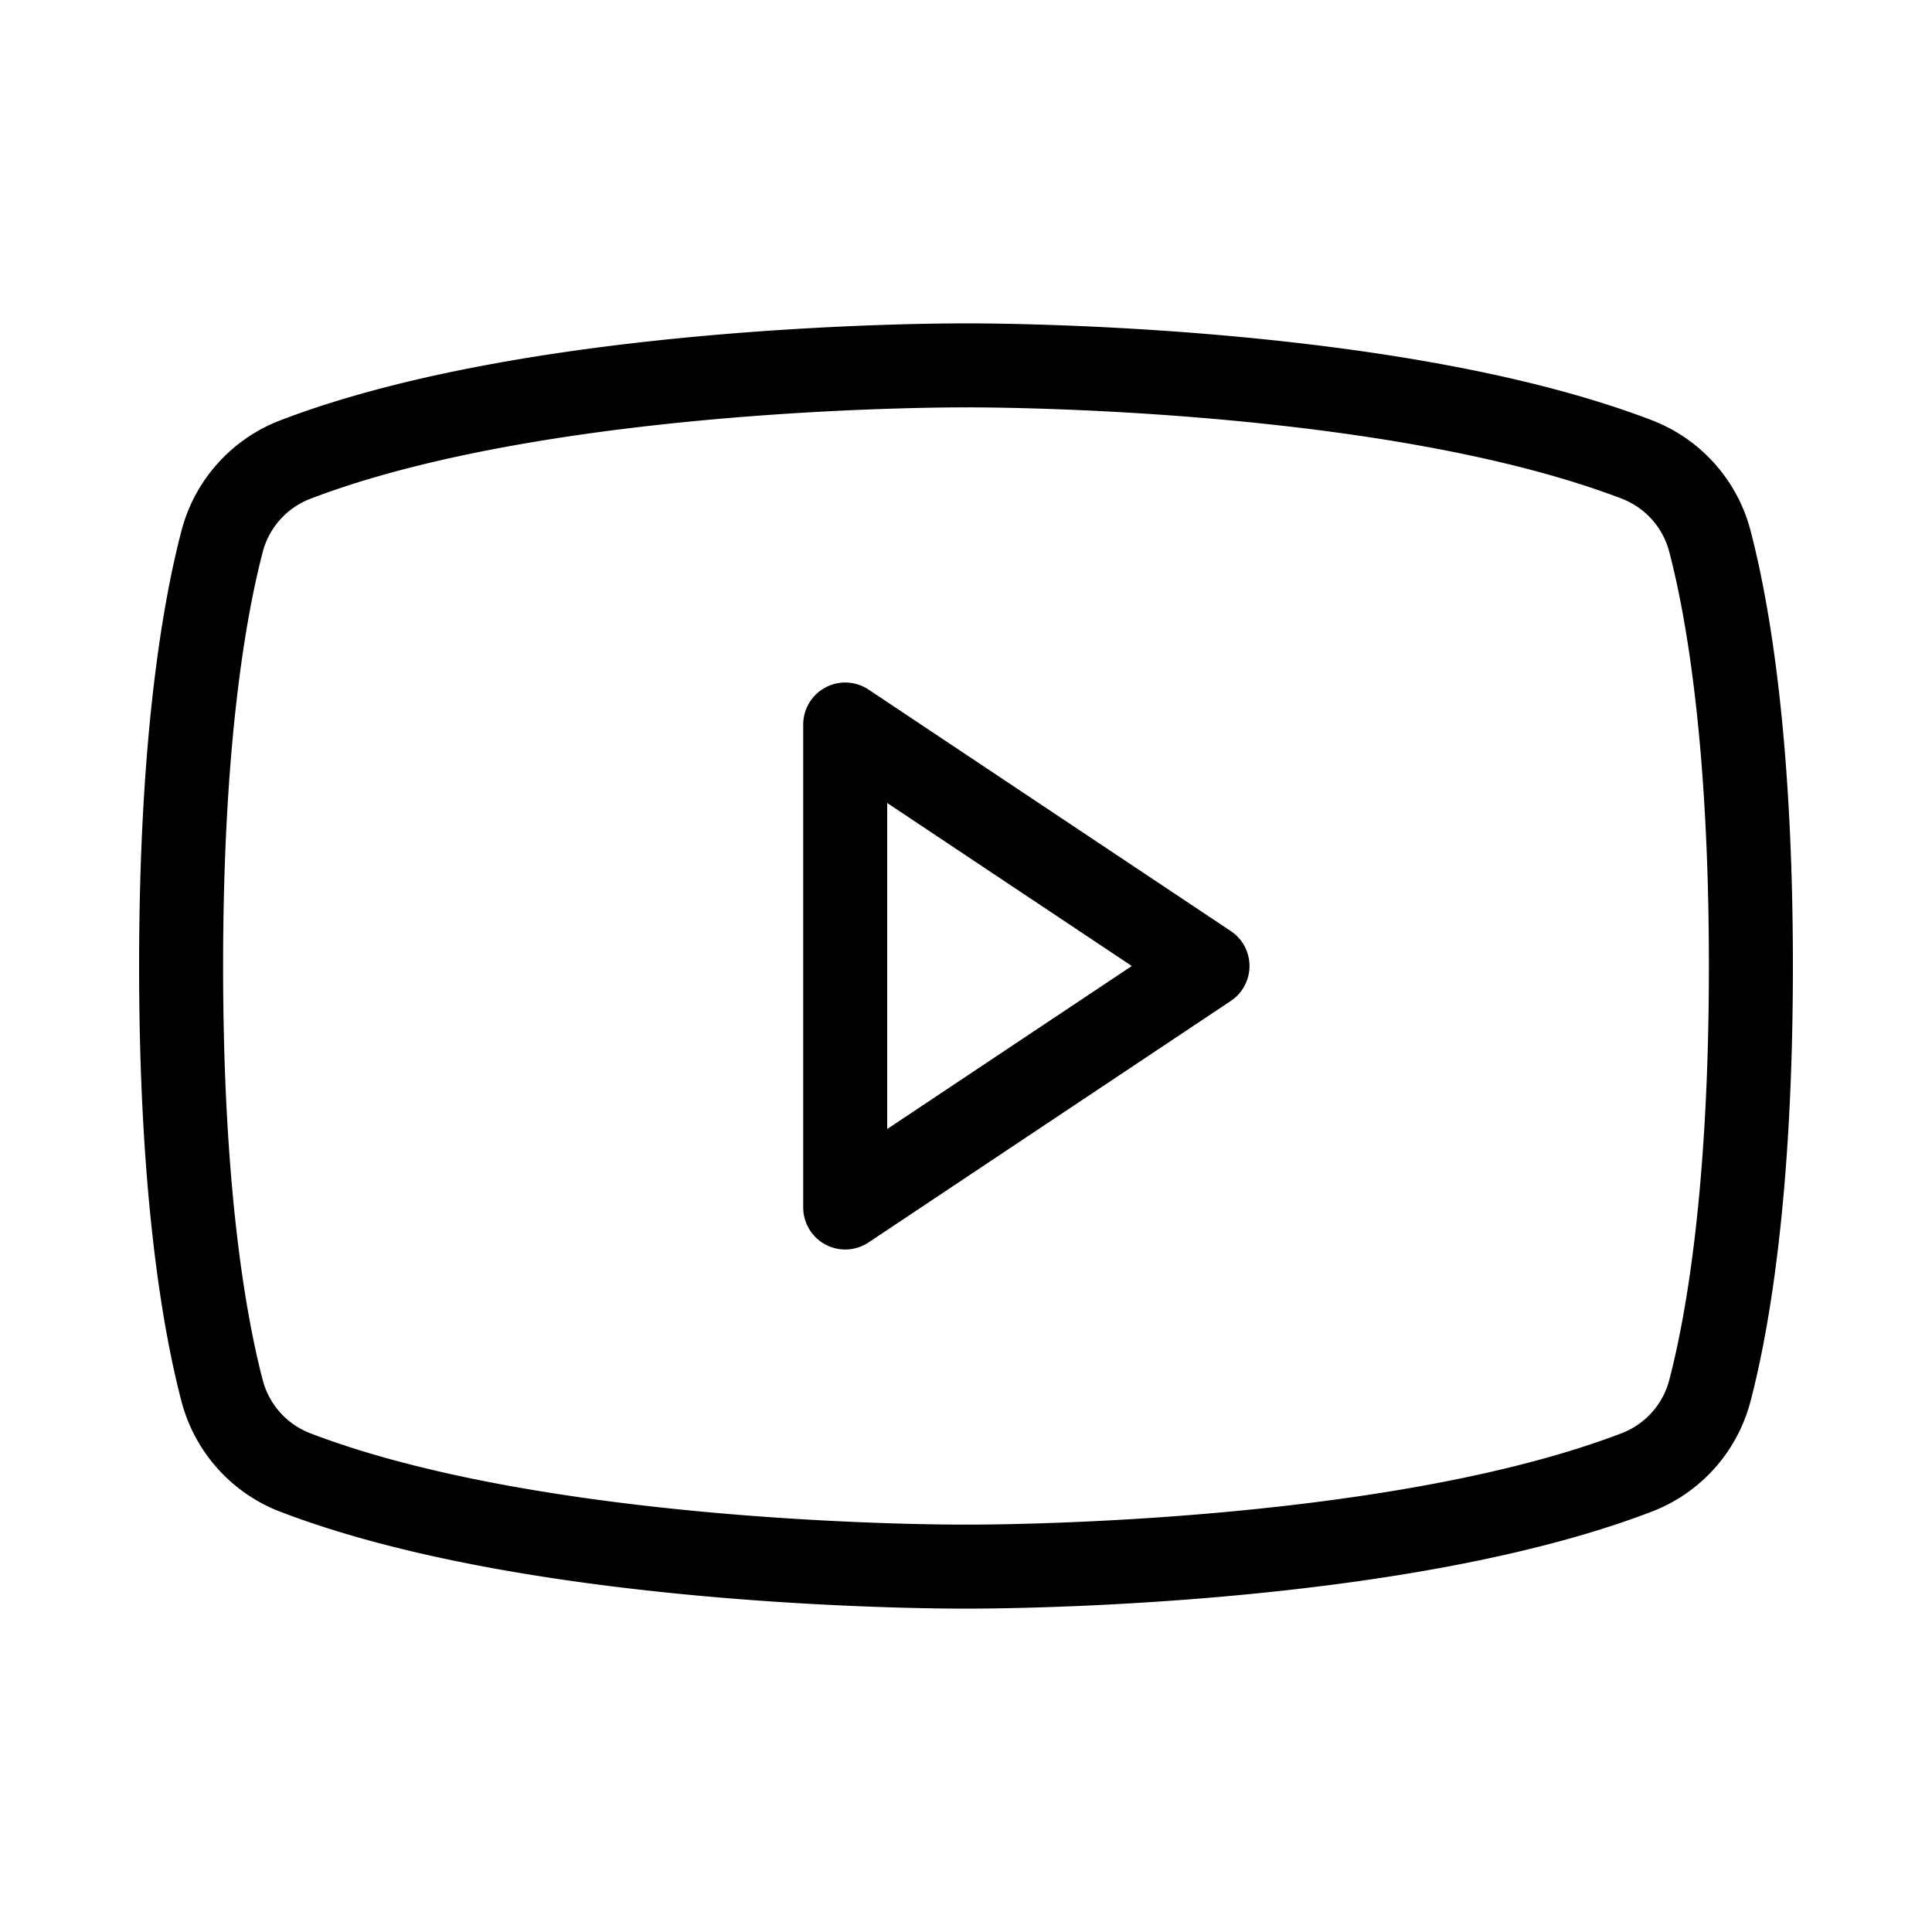 <svg width="23" height="23" fill="none" xmlns="http://www.w3.org/2000/svg"><path d="M14.375 11.5l-4.313-2.875v5.75l4.313-2.875z" stroke="#000" stroke-linecap="round" stroke-linejoin="round"/><path d="M2.156 11.5c0 2.673.276 4.242.486 5.048a1.43 1.43 0 00.866.979C6.516 18.683 11.5 18.65 11.5 18.65s4.984.032 7.992-1.124a1.428 1.428 0 00.866-.979c.21-.806.486-2.375.486-5.048s-.276-4.242-.486-5.048a1.43 1.43 0 00-.866-.979C16.484 4.317 11.5 4.35 11.5 4.35s-4.984-.032-7.992 1.124a1.43 1.43 0 00-.866.979c-.21.806-.486 2.375-.486 5.048z" stroke="#000" stroke-linecap="round" stroke-linejoin="round"/></svg>